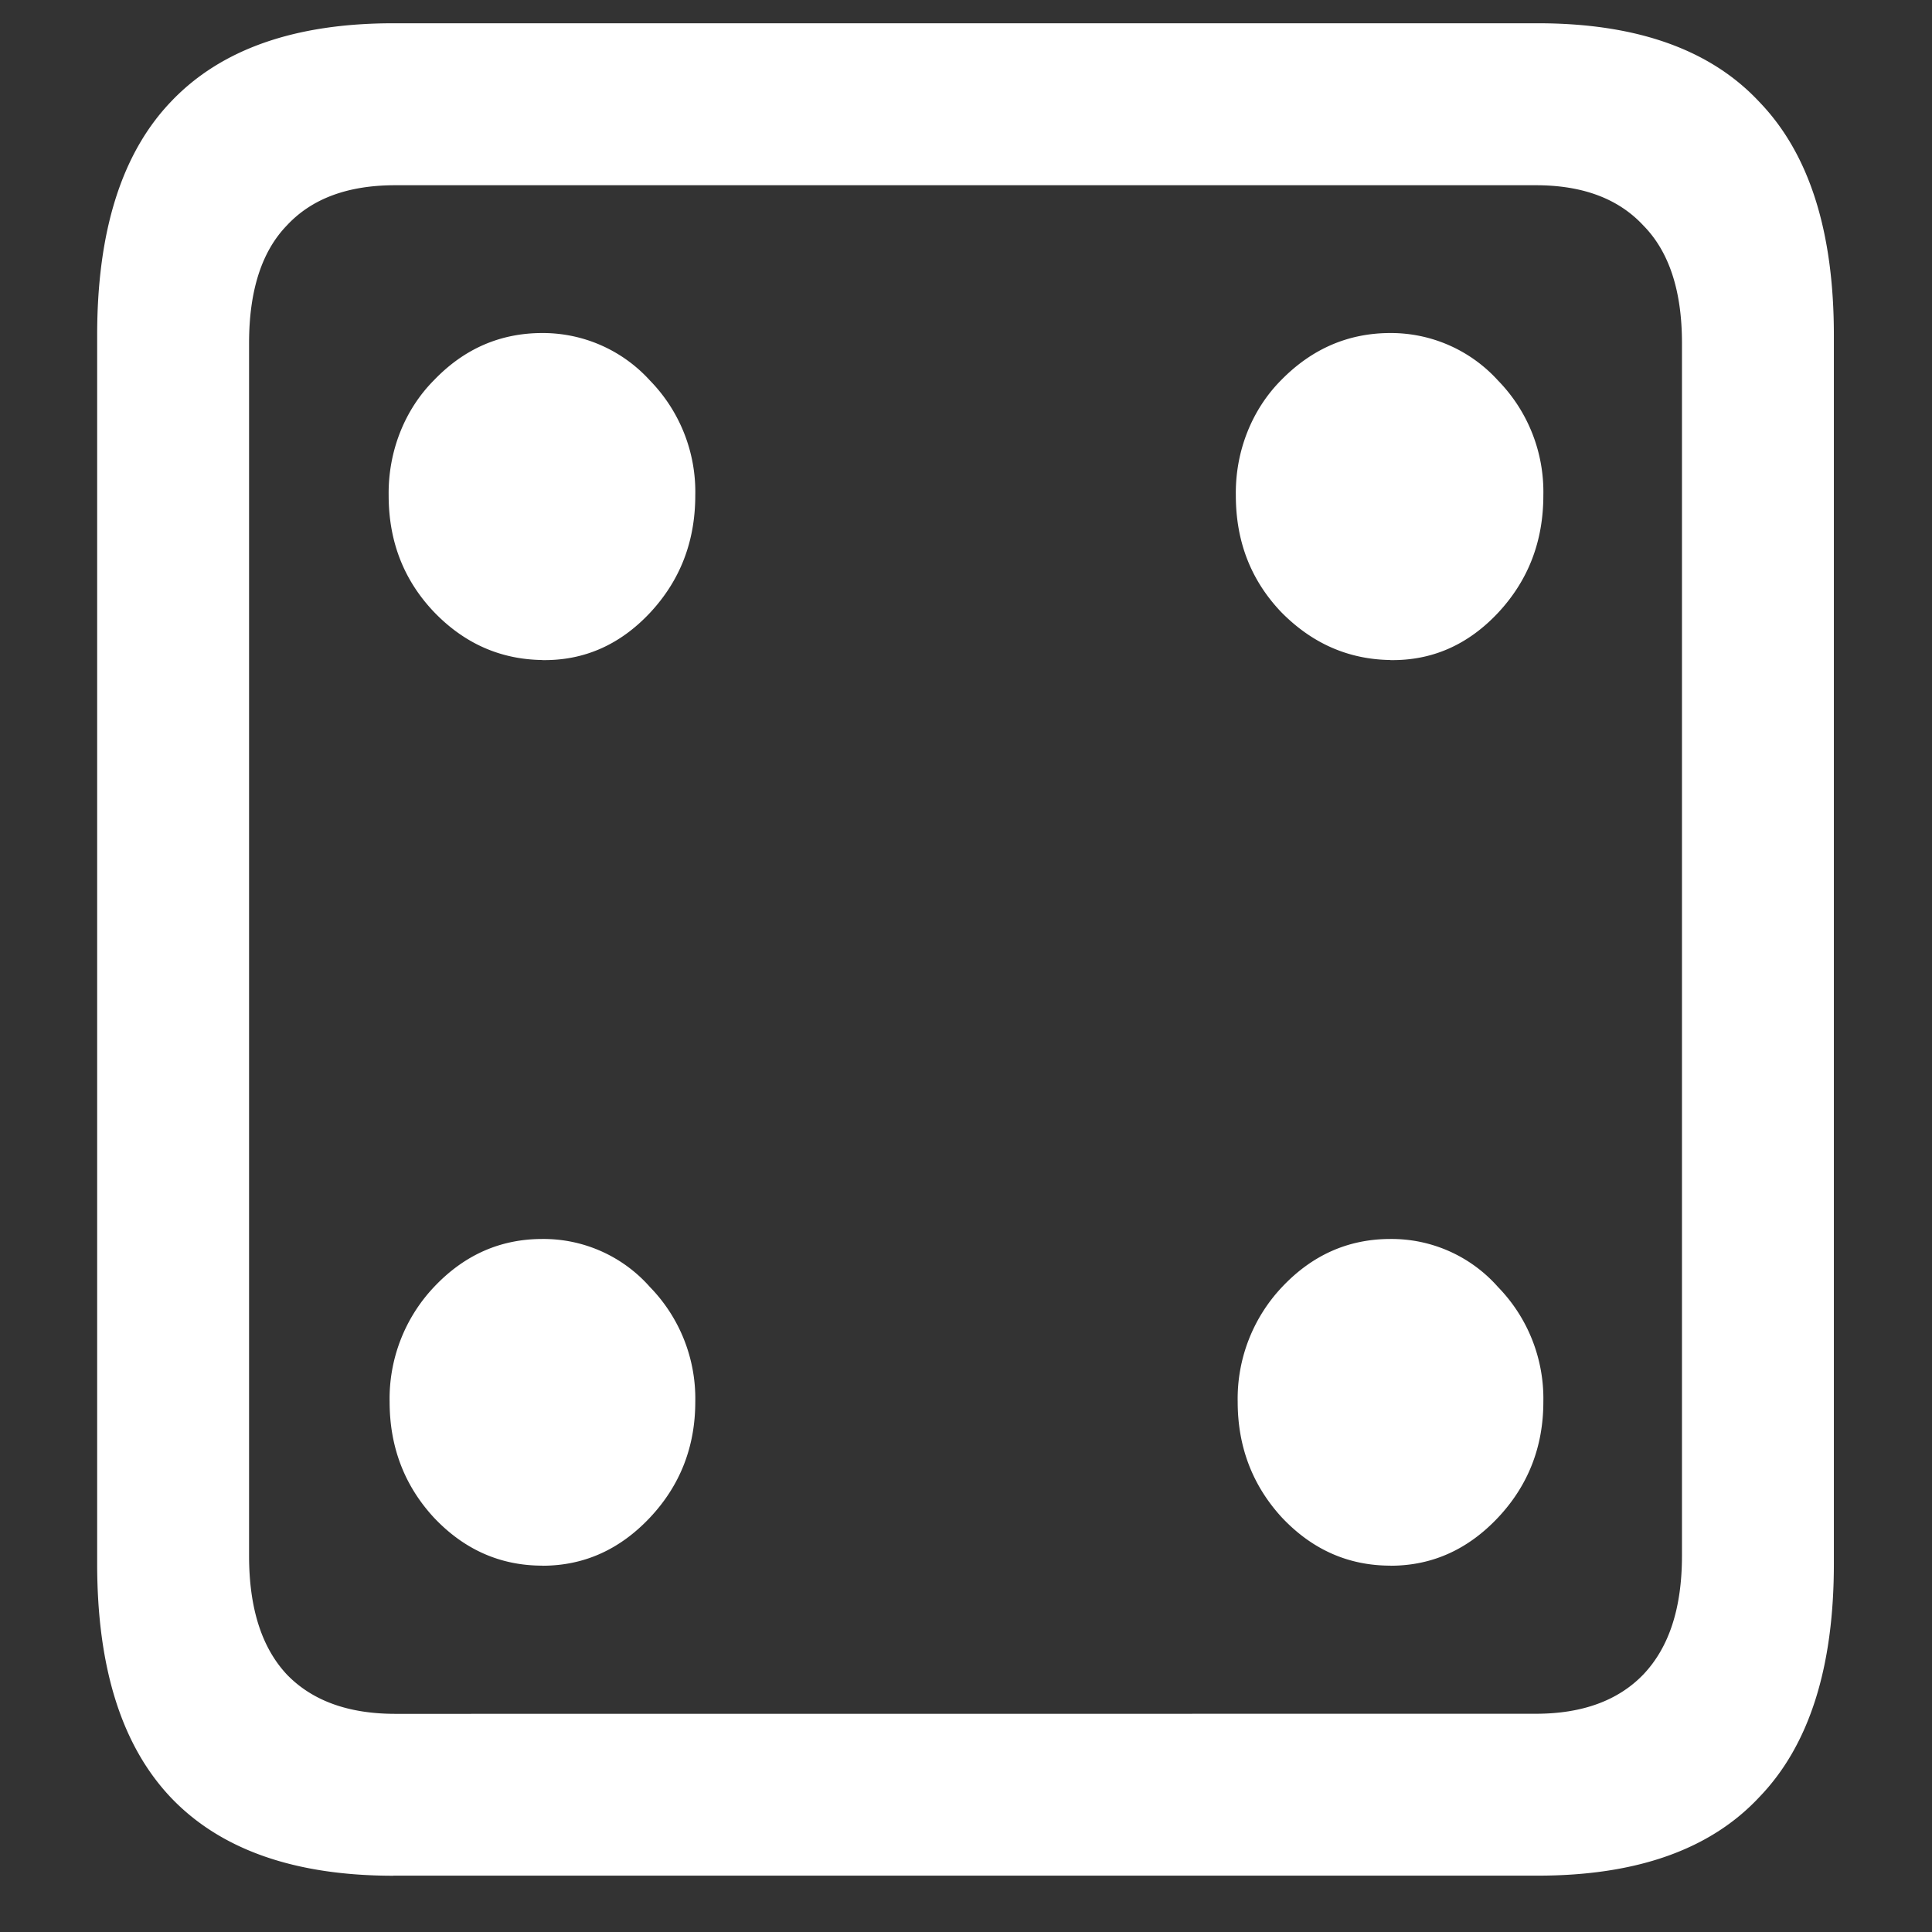 <svg xmlns="http://www.w3.org/2000/svg" width="24" height="24"><rect width="100%" height="100%" fill="#333333" stroke="none"/><path style="stroke:none;fill-rule:nonzero;fill:#fff;fill-opacity:1" d="M4.887 23.3h14.215c1.226 0 2.144-.323 2.753-.976.618-.64.926-1.605.926-2.898V4.164c0-1.293-.308-2.258-.926-2.898-.609-.653-1.527-.977-2.753-.977H4.887c-1.227 0-2.149.324-2.766.977-.61.64-.914 1.605-.914 2.898v15.262c0 1.293.305 2.258.914 2.902.617.649 1.54.973 2.766.973Zm.023-2.01c-.586 0-1.035-.165-1.348-.49-.312-.335-.468-.823-.468-1.476V4.262c0-.649.156-1.137.469-1.461.312-.336.761-.5 1.347-.5h14.168c.578 0 1.024.164 1.336.5.32.324.48.812.48 1.46v15.063c0 .653-.16 1.14-.48 1.477-.312.324-.758.488-1.336.488ZM6.738 8.2c.516.007.961-.188 1.336-.587.375-.402.563-.886.563-1.46a1.978 1.978 0 0 0-.563-1.426 1.796 1.796 0 0 0-1.336-.59c-.523 0-.972.195-1.347.586-.368.37-.57.89-.563 1.43 0 .574.188 1.054.563 1.449.375.39.824.59 1.347.597Zm10.535 0c.516.007.961-.188 1.336-.587.375-.402.563-.886.563-1.46a1.978 1.978 0 0 0-.563-1.426 1.796 1.796 0 0 0-1.336-.59c-.523 0-.976.195-1.359.586-.367.37-.57.89-.562 1.43 0 .574.187 1.054.562 1.449.383.39.836.59 1.36.597ZM6.738 19.45c.516 0 .961-.2 1.336-.598.375-.399.563-.88.563-1.438a1.985 1.985 0 0 0-.563-1.426 1.763 1.763 0 0 0-1.336-.597c-.523 0-.972.199-1.347.597a2.02 2.02 0 0 0-.551 1.426c0 .559.183 1.04.55 1.438.376.398.825.597 1.348.597Zm10.535 0c.516 0 .961-.2 1.336-.598.375-.399.563-.88.563-1.438a1.985 1.985 0 0 0-.563-1.426 1.763 1.763 0 0 0-1.336-.597c-.523 0-.972.199-1.347.597a2.02 2.02 0 0 0-.551 1.426c0 .559.184 1.04.55 1.438.376.398.825.597 1.348.597Zm0 0"/></svg>